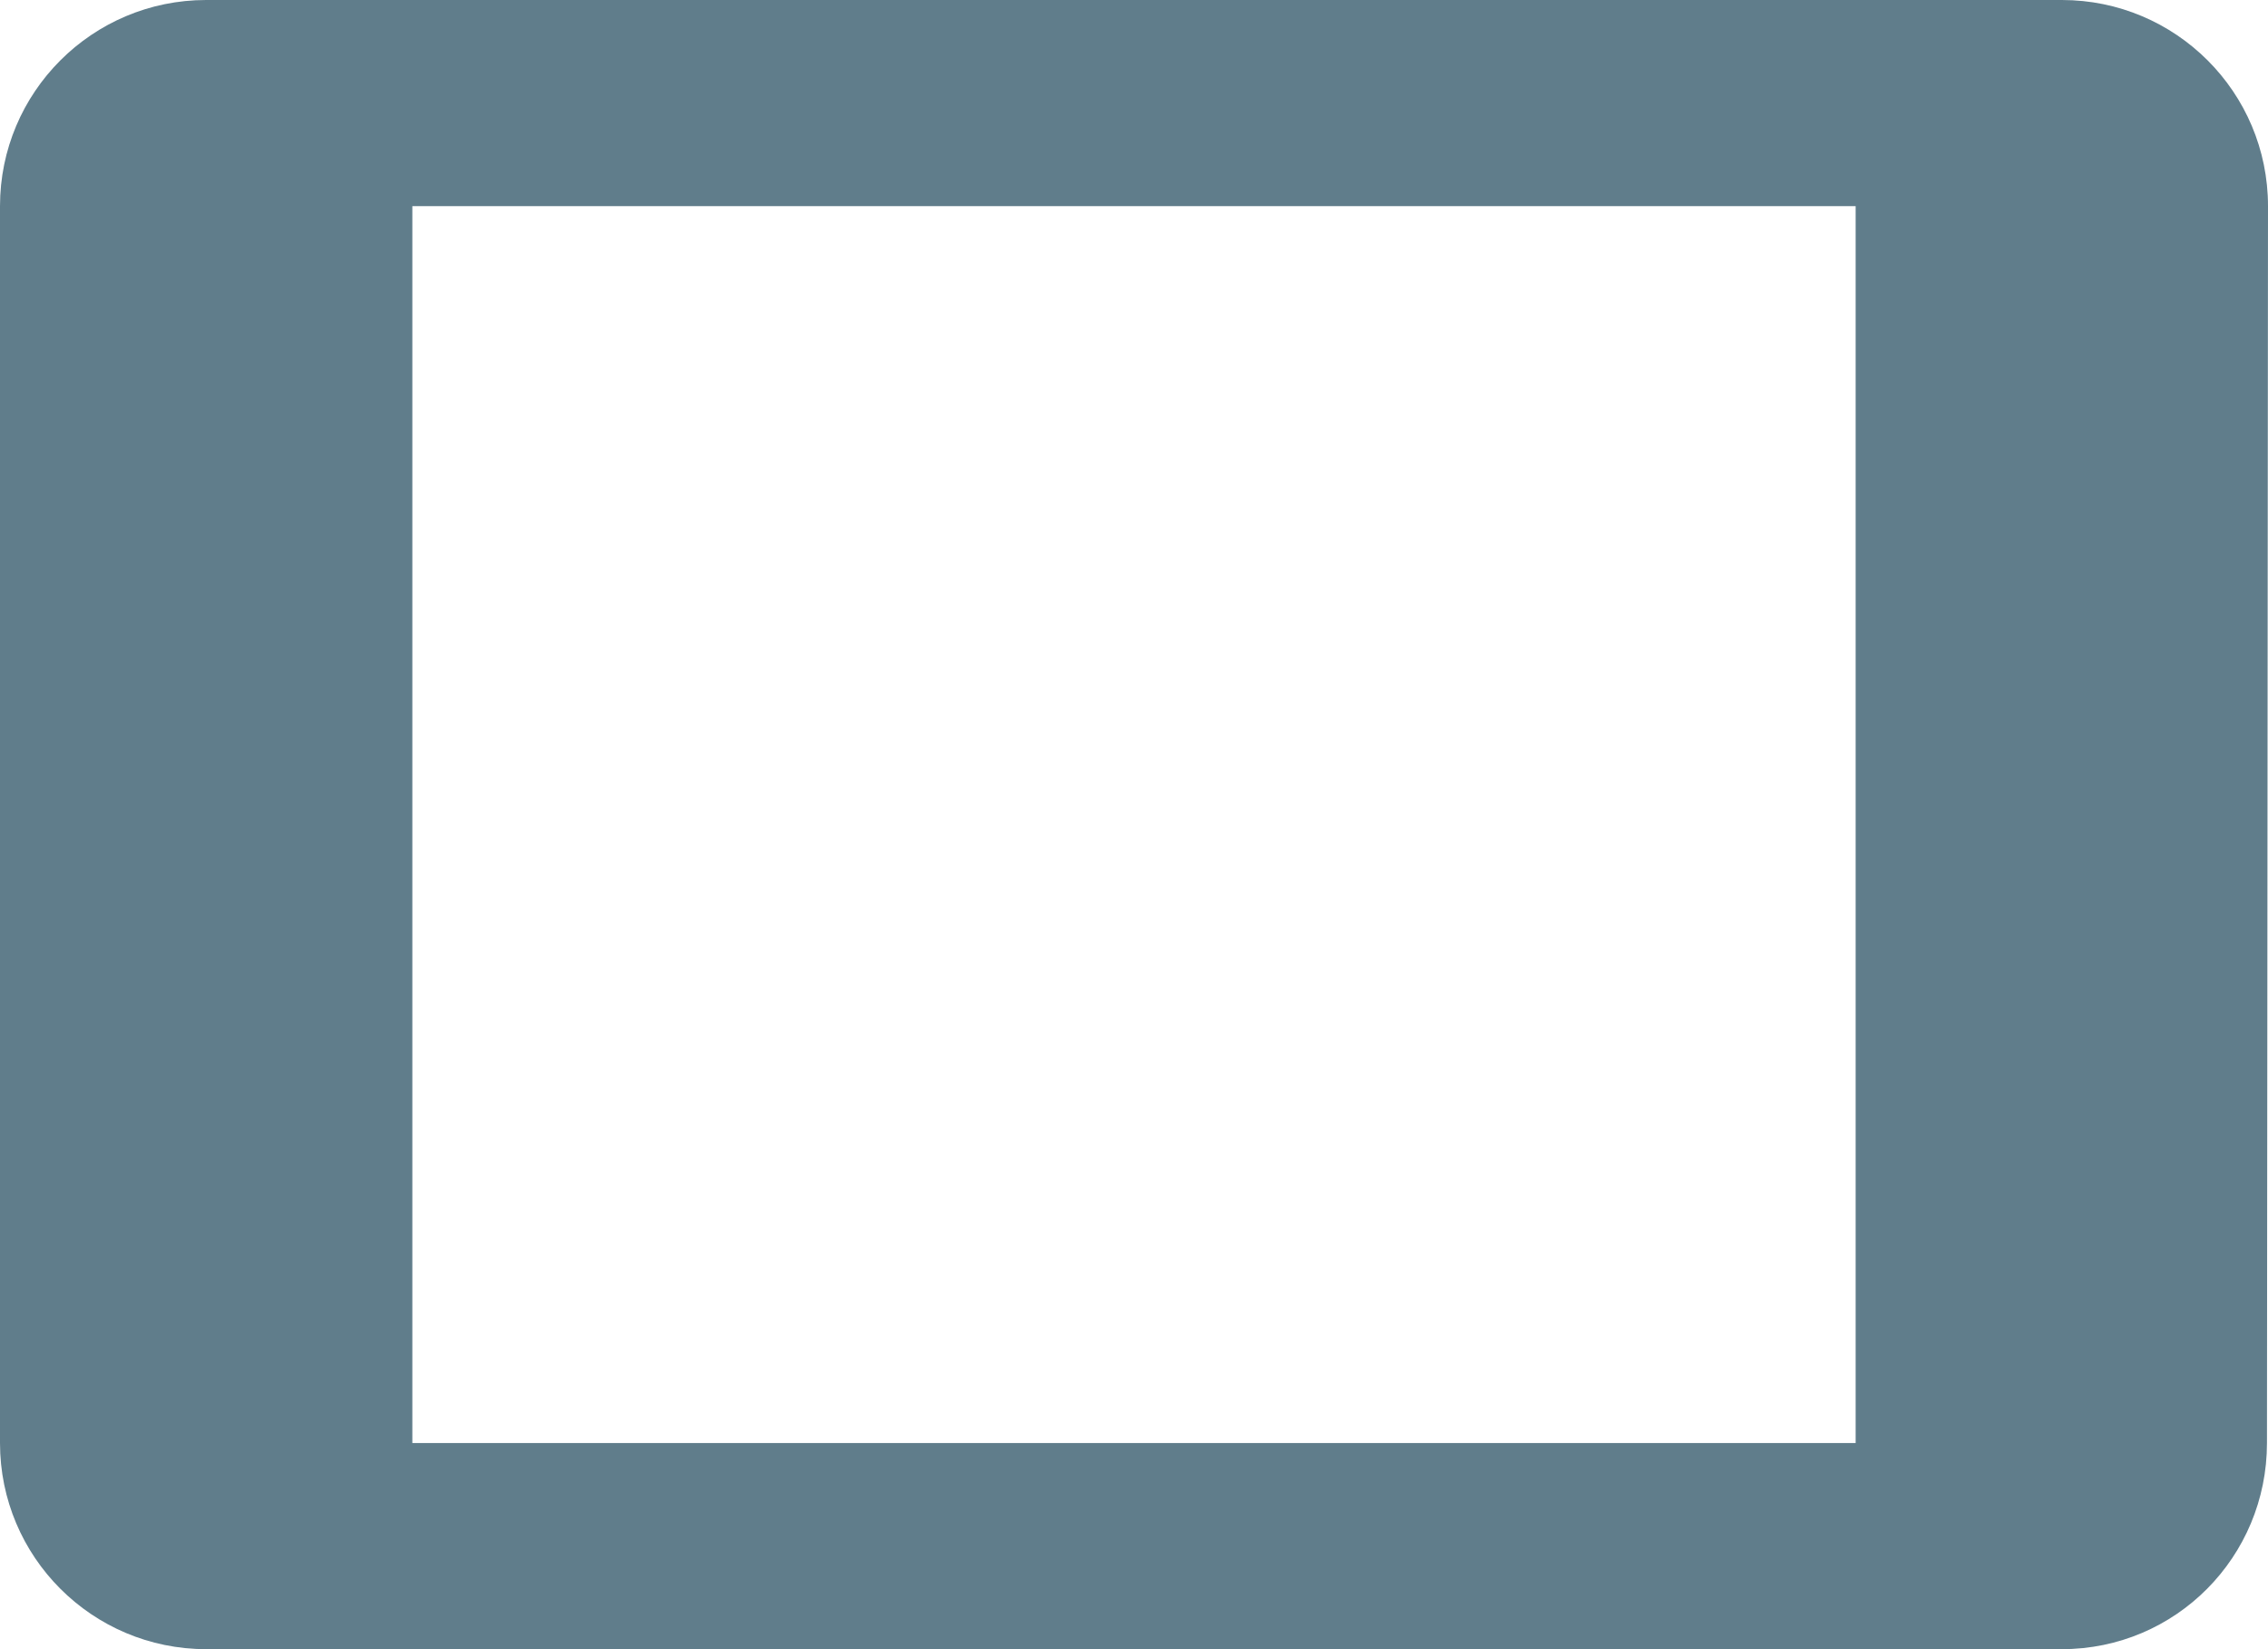<svg xmlns="http://www.w3.org/2000/svg" viewBox="0 0 44 32" fill="#607D8B"><path d="m40 0h-36c-2.21 0-4 1.79-4 4v24c0 2.21 1.79 4 4 4h36c2.21 0 3.98-1.79 3.98-4l.02-24c0-2.21-1.79-4-4-4m-4 28h-28v-24h28v24"/></svg>